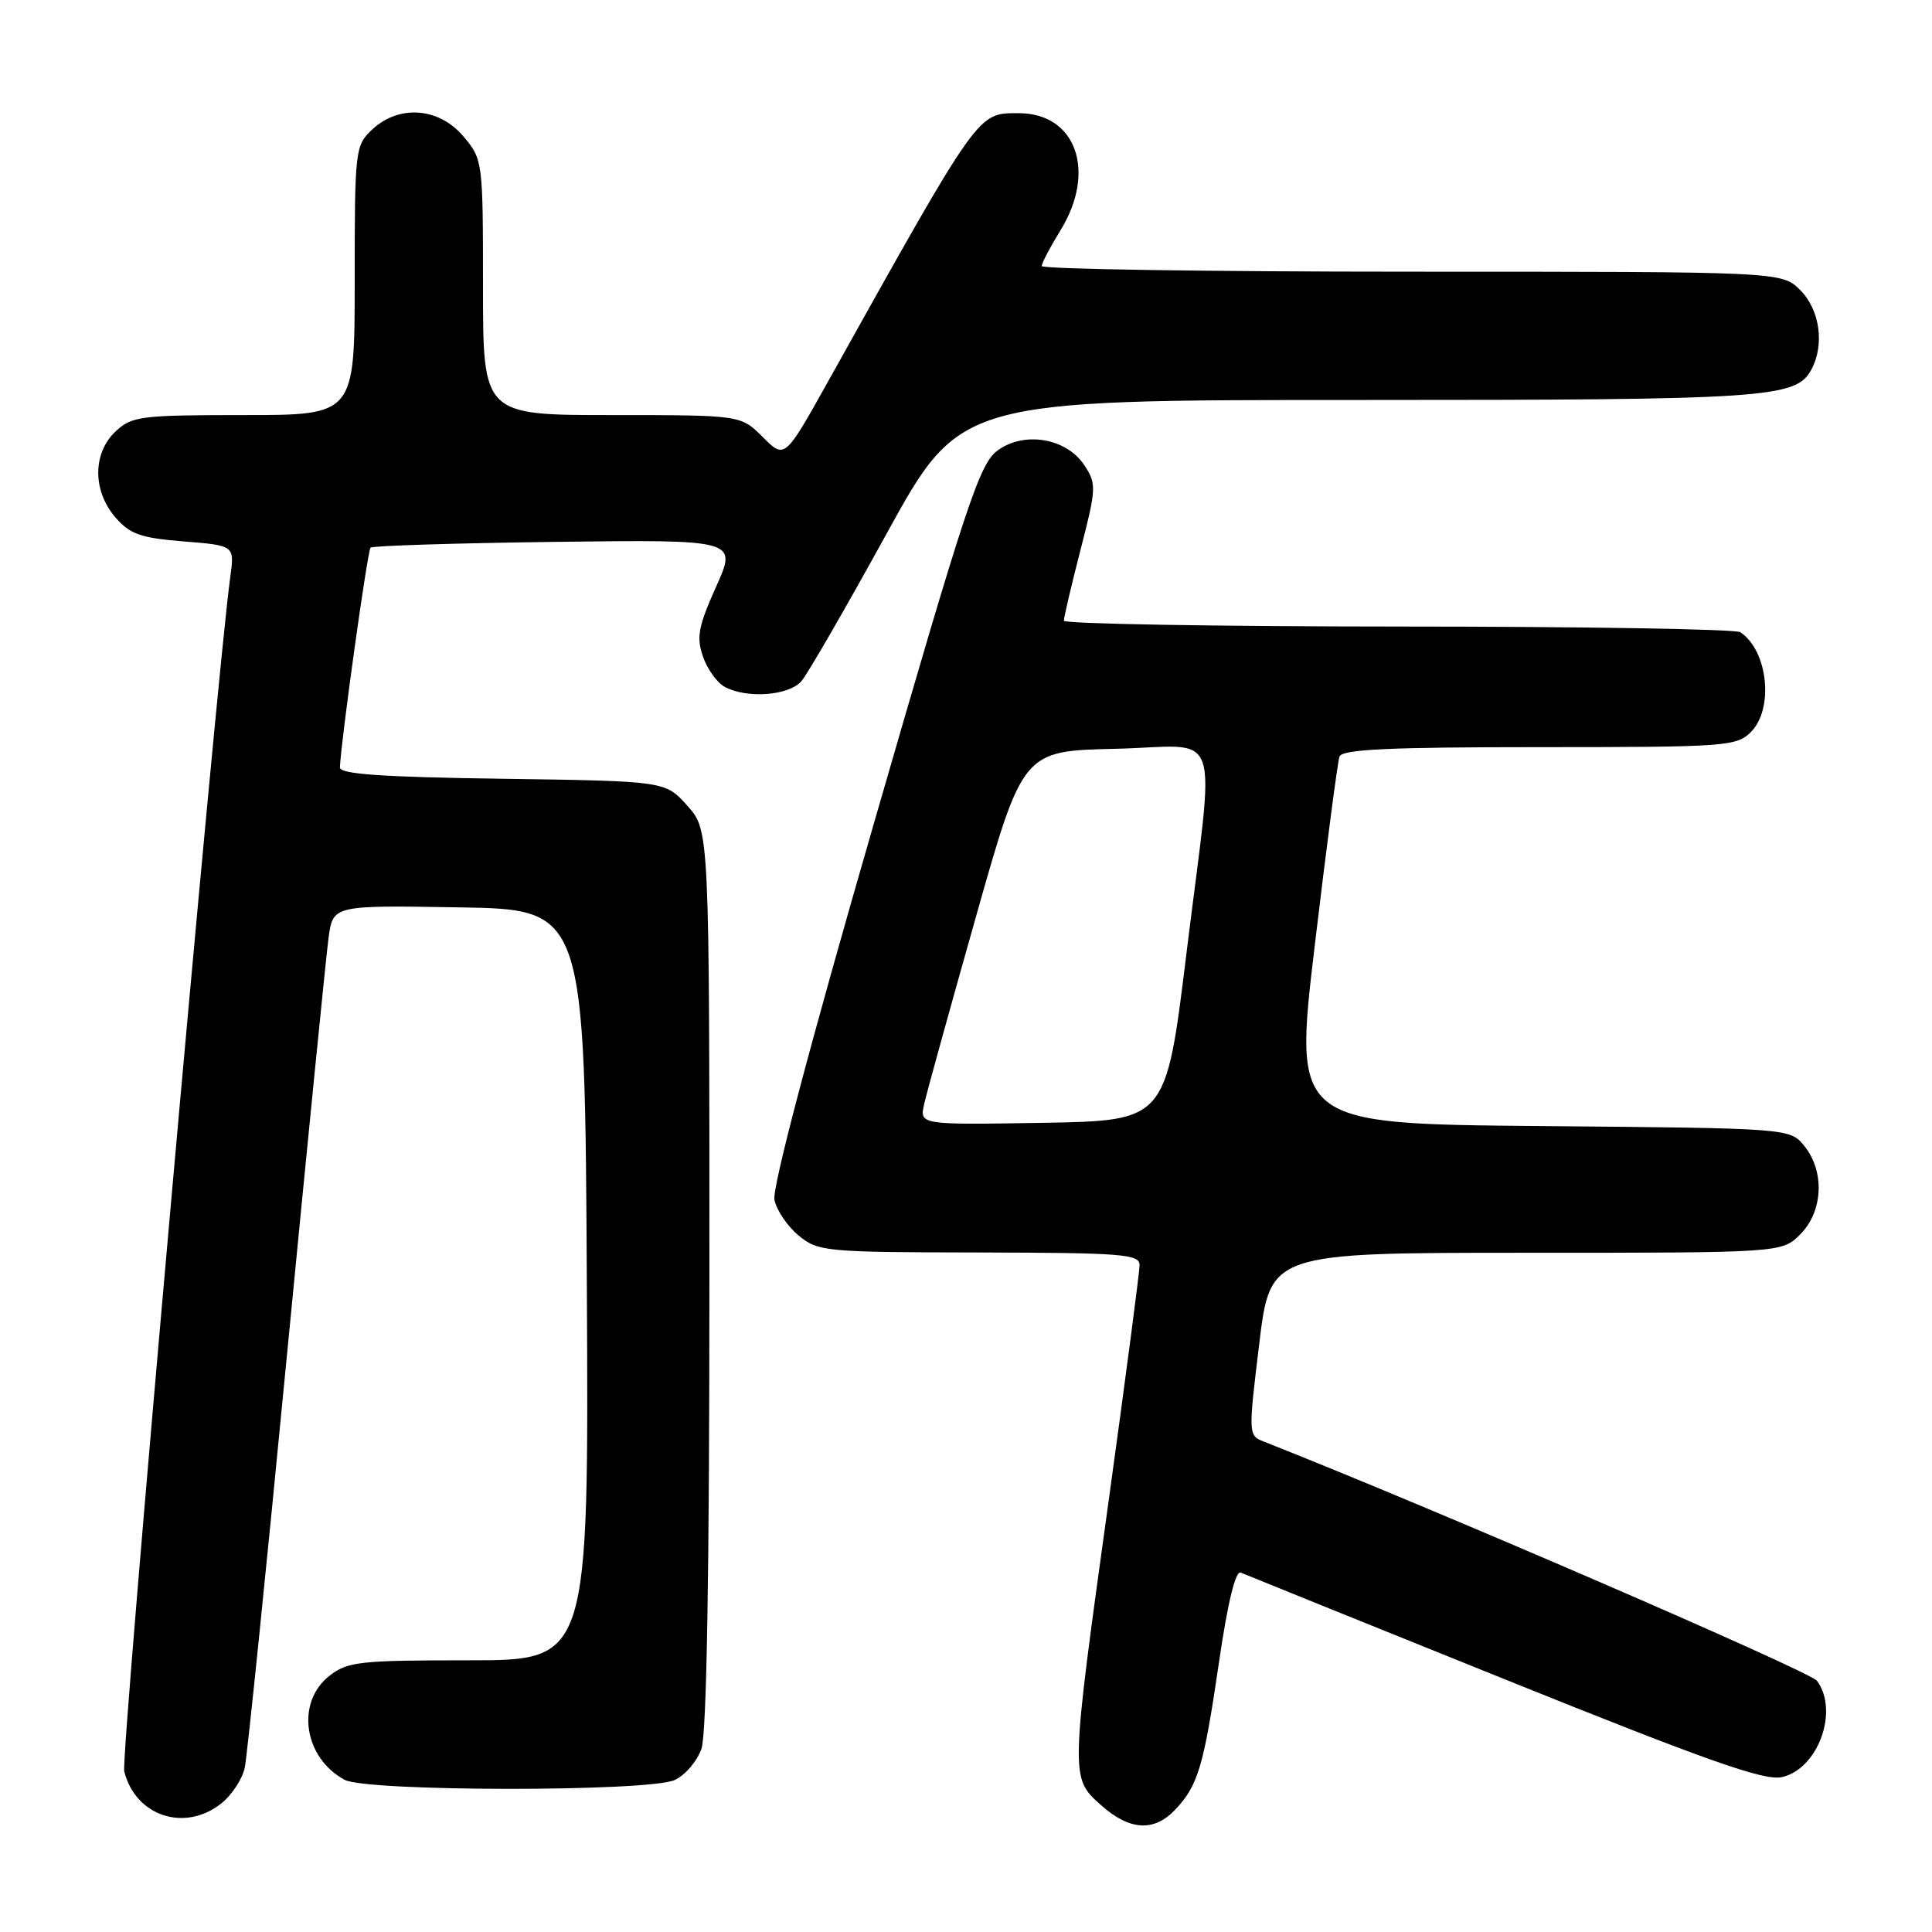 <?xml version="1.0" encoding="UTF-8" standalone="no"?>
<!DOCTYPE svg PUBLIC "-//W3C//DTD SVG 1.1//EN" "http://www.w3.org/Graphics/SVG/1.1/DTD/svg11.dtd" >
<svg xmlns="http://www.w3.org/2000/svg" xmlns:xlink="http://www.w3.org/1999/xlink" version="1.1" viewBox="0 0 256 256">
 <g >
 <path fill="currentColor"
d=" M 155.76 239.75 C 158.76 236.55 159.50 234.05 161.53 220.21 C 162.68 212.31 163.72 208.08 164.41 208.38 C 165.01 208.64 180.72 214.99 199.33 222.49 C 226.30 233.36 233.76 235.99 236.10 235.48 C 240.90 234.42 243.72 226.69 240.75 222.71 C 239.82 221.46 189.28 199.60 167.44 191.01 C 165.41 190.21 165.40 190.05 166.85 178.10 C 168.31 166.00 168.31 166.00 202.20 166.00 C 236.09 166.00 236.09 166.00 238.55 163.55 C 241.57 160.52 241.81 155.23 239.09 151.86 C 237.18 149.50 237.18 149.50 204.29 149.21 C 171.40 148.92 171.40 148.92 174.22 125.21 C 175.77 112.17 177.24 100.94 177.49 100.25 C 177.83 99.29 184.05 99.00 203.97 99.00 C 228.67 99.00 230.10 98.90 232.00 97.00 C 235.08 93.92 234.27 86.21 230.60 83.77 C 230.00 83.36 209.59 83.02 185.25 83.02 C 160.91 83.01 140.99 82.66 140.97 82.25 C 140.96 81.84 141.95 77.62 143.17 72.87 C 145.28 64.70 145.30 64.11 143.70 61.67 C 141.32 58.04 135.71 57.09 132.16 59.71 C 129.79 61.46 128.01 66.82 115.80 109.09 C 107.26 138.61 102.29 157.44 102.62 159.00 C 102.91 160.38 104.35 162.50 105.82 163.71 C 108.40 165.84 109.32 165.93 129.75 165.96 C 148.71 166.00 151.00 166.18 151.00 167.63 C 151.00 168.53 149.15 182.59 146.90 198.88 C 141.81 235.61 141.81 235.55 145.88 239.18 C 149.69 242.58 152.93 242.77 155.76 239.75 Z  M 29.29 238.99 C 30.70 237.88 32.11 235.74 32.43 234.24 C 32.75 232.73 35.25 208.32 37.98 180.00 C 40.72 151.68 43.22 126.58 43.54 124.23 C 44.13 119.95 44.13 119.95 60.81 120.23 C 77.50 120.50 77.50 120.50 77.76 170.25 C 78.02 220.00 78.02 220.00 62.14 220.00 C 47.60 220.00 46.05 220.17 43.63 222.07 C 39.16 225.60 40.25 232.94 45.68 235.84 C 48.65 237.41 85.95 237.44 89.40 235.86 C 90.78 235.24 92.37 233.37 92.95 231.71 C 93.64 229.74 94.00 208.22 94.00 169.37 C 94.00 110.03 94.00 110.03 91.08 106.77 C 88.17 103.50 88.17 103.50 66.58 103.19 C 50.66 102.97 45.01 102.58 45.04 101.69 C 45.15 98.43 48.69 72.97 49.10 72.57 C 49.35 72.31 60.39 71.97 73.63 71.80 C 97.69 71.50 97.69 71.50 94.89 77.74 C 92.52 83.02 92.26 84.44 93.15 87.01 C 93.73 88.68 95.03 90.48 96.04 91.02 C 98.99 92.60 104.54 92.18 106.20 90.25 C 107.02 89.29 112.09 80.51 117.46 70.75 C 127.22 53.00 127.22 53.00 179.96 53.00 C 234.34 53.00 237.99 52.75 240.02 48.96 C 241.79 45.66 241.14 41.05 238.55 38.45 C 236.09 36.00 236.09 36.00 187.05 36.00 C 160.07 36.00 138.01 35.66 138.03 35.25 C 138.05 34.84 139.17 32.70 140.53 30.50 C 145.32 22.71 142.58 15.00 135.00 15.00 C 129.47 15.00 129.94 14.35 109.66 50.66 C 103.98 60.83 103.98 60.83 101.07 57.91 C 98.15 55.00 98.15 55.00 81.08 55.00 C 64.00 55.00 64.00 55.00 64.00 38.08 C 64.00 21.33 63.97 21.12 61.41 18.08 C 58.17 14.23 52.87 13.83 49.31 17.17 C 47.06 19.29 47.00 19.83 47.00 37.17 C 47.00 55.00 47.00 55.00 32.31 55.00 C 18.61 55.00 17.47 55.15 15.31 57.17 C 12.27 60.04 12.25 65.02 15.28 68.54 C 17.21 70.78 18.61 71.28 24.32 71.74 C 31.08 72.28 31.08 72.28 30.52 76.39 C 28.66 89.91 15.98 232.78 16.46 234.71 C 17.95 240.64 24.44 242.80 29.29 238.99 Z  M 122.46 146.28 C 122.80 144.75 125.89 133.60 129.31 121.50 C 135.53 99.50 135.53 99.50 147.77 99.22 C 162.26 98.89 161.02 95.31 157.19 126.50 C 154.49 148.50 154.49 148.50 138.16 148.78 C 121.83 149.05 121.83 149.05 122.46 146.28 Z "/>
</g>
</svg>